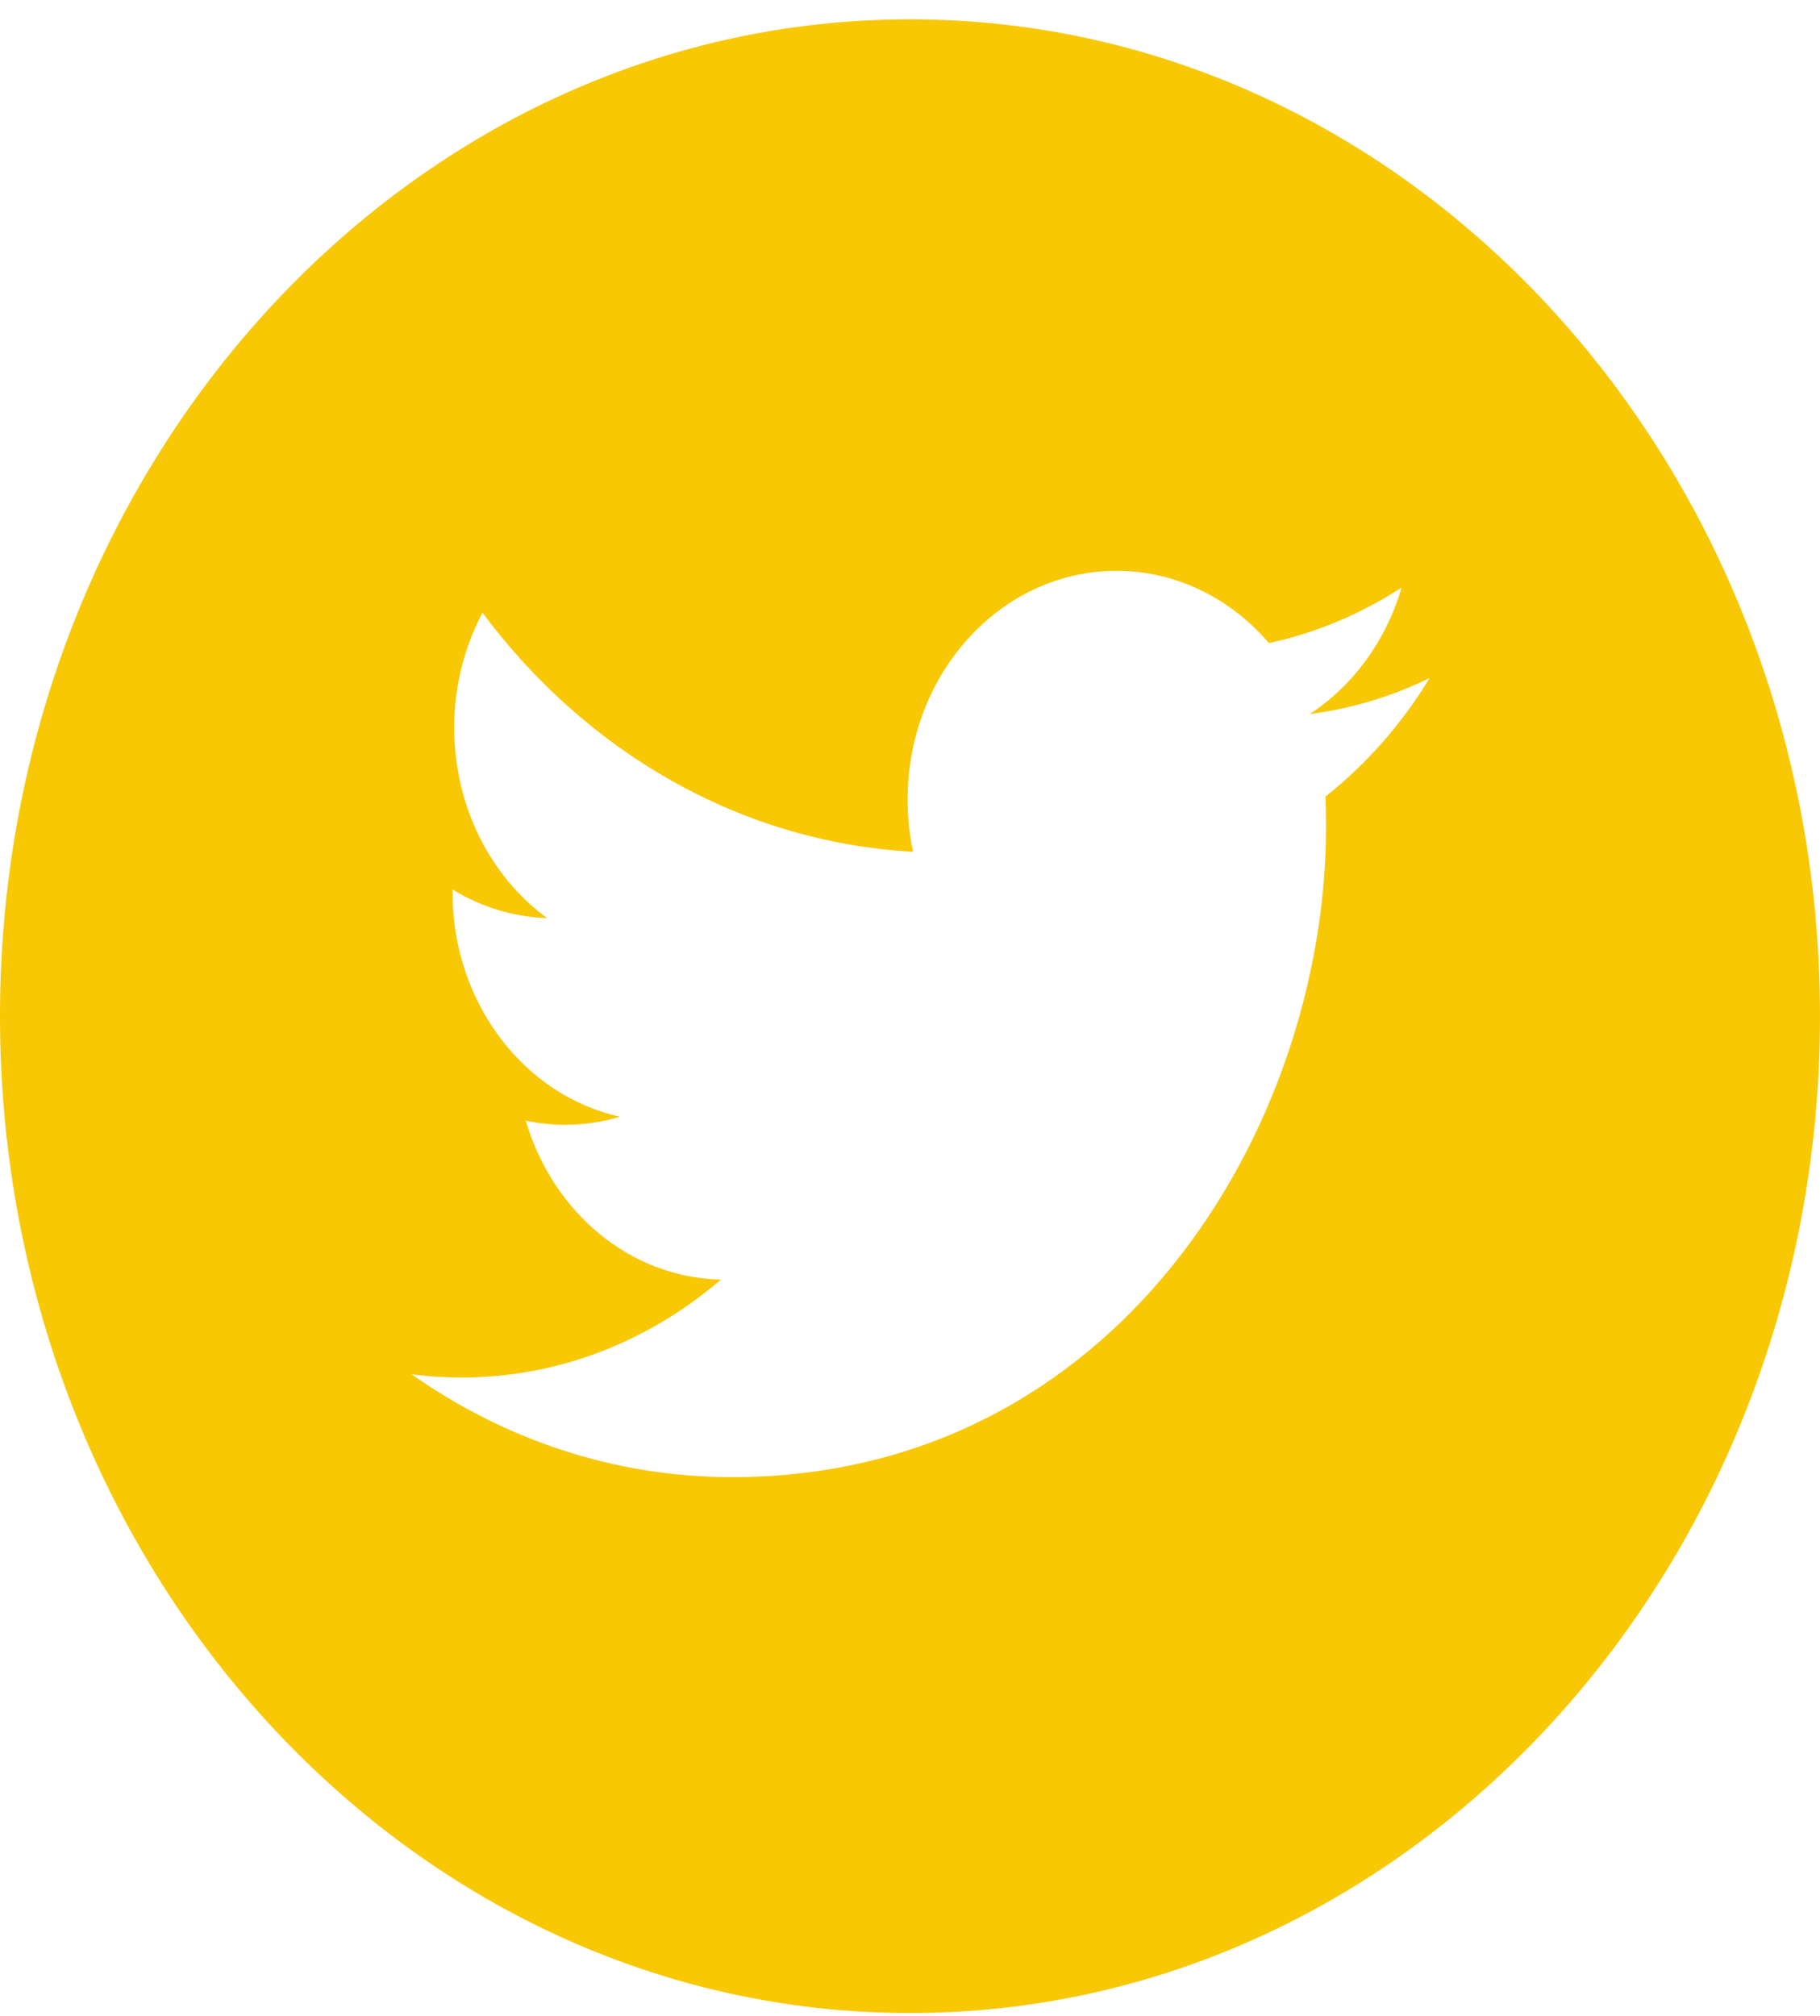<svg width="28" height="31" viewBox="0 0 28 31" fill="none" xmlns="http://www.w3.org/2000/svg">
<g clip-path="url(#clip0)">
<path d="M14 0.297C6.269 0.297 0 7.162 0 15.627C0 24.091 6.269 30.956 14 30.956C21.731 30.956 28 24.091 28 15.627C28 7.162 21.731 0.297 14 0.297ZM20.392 12.249C20.398 12.4 20.401 12.552 20.401 12.704C20.401 17.353 17.169 22.715 11.259 22.715H11.259H11.259C9.444 22.715 7.755 22.133 6.333 21.134C6.585 21.167 6.84 21.183 7.1 21.183C8.605 21.183 9.991 20.621 11.091 19.677C9.684 19.648 8.498 18.631 8.089 17.233C8.285 17.274 8.486 17.297 8.693 17.297C8.986 17.297 9.27 17.253 9.54 17.173C8.07 16.851 6.962 15.428 6.962 13.724C6.962 13.708 6.962 13.694 6.962 13.679C7.395 13.943 7.891 14.101 8.418 14.119C7.555 13.489 6.988 12.411 6.988 11.19C6.988 10.546 7.147 9.942 7.423 9.422C9.008 11.551 11.376 12.951 14.047 13.098C13.992 12.84 13.963 12.572 13.963 12.296C13.963 10.353 15.402 8.778 17.177 8.778C18.101 8.778 18.936 9.205 19.522 9.889C20.255 9.731 20.942 9.438 21.563 9.035C21.323 9.857 20.813 10.546 20.15 10.981C20.8 10.896 21.419 10.707 21.995 10.427C21.565 11.133 21.02 11.753 20.392 12.249Z" fill="#F8C804"/>
</g>
<defs>
<clipPath id="clip0">
<rect y="0.297" width="28" height="30.658" fill="white"/>
</clipPath>
</defs>
</svg>
